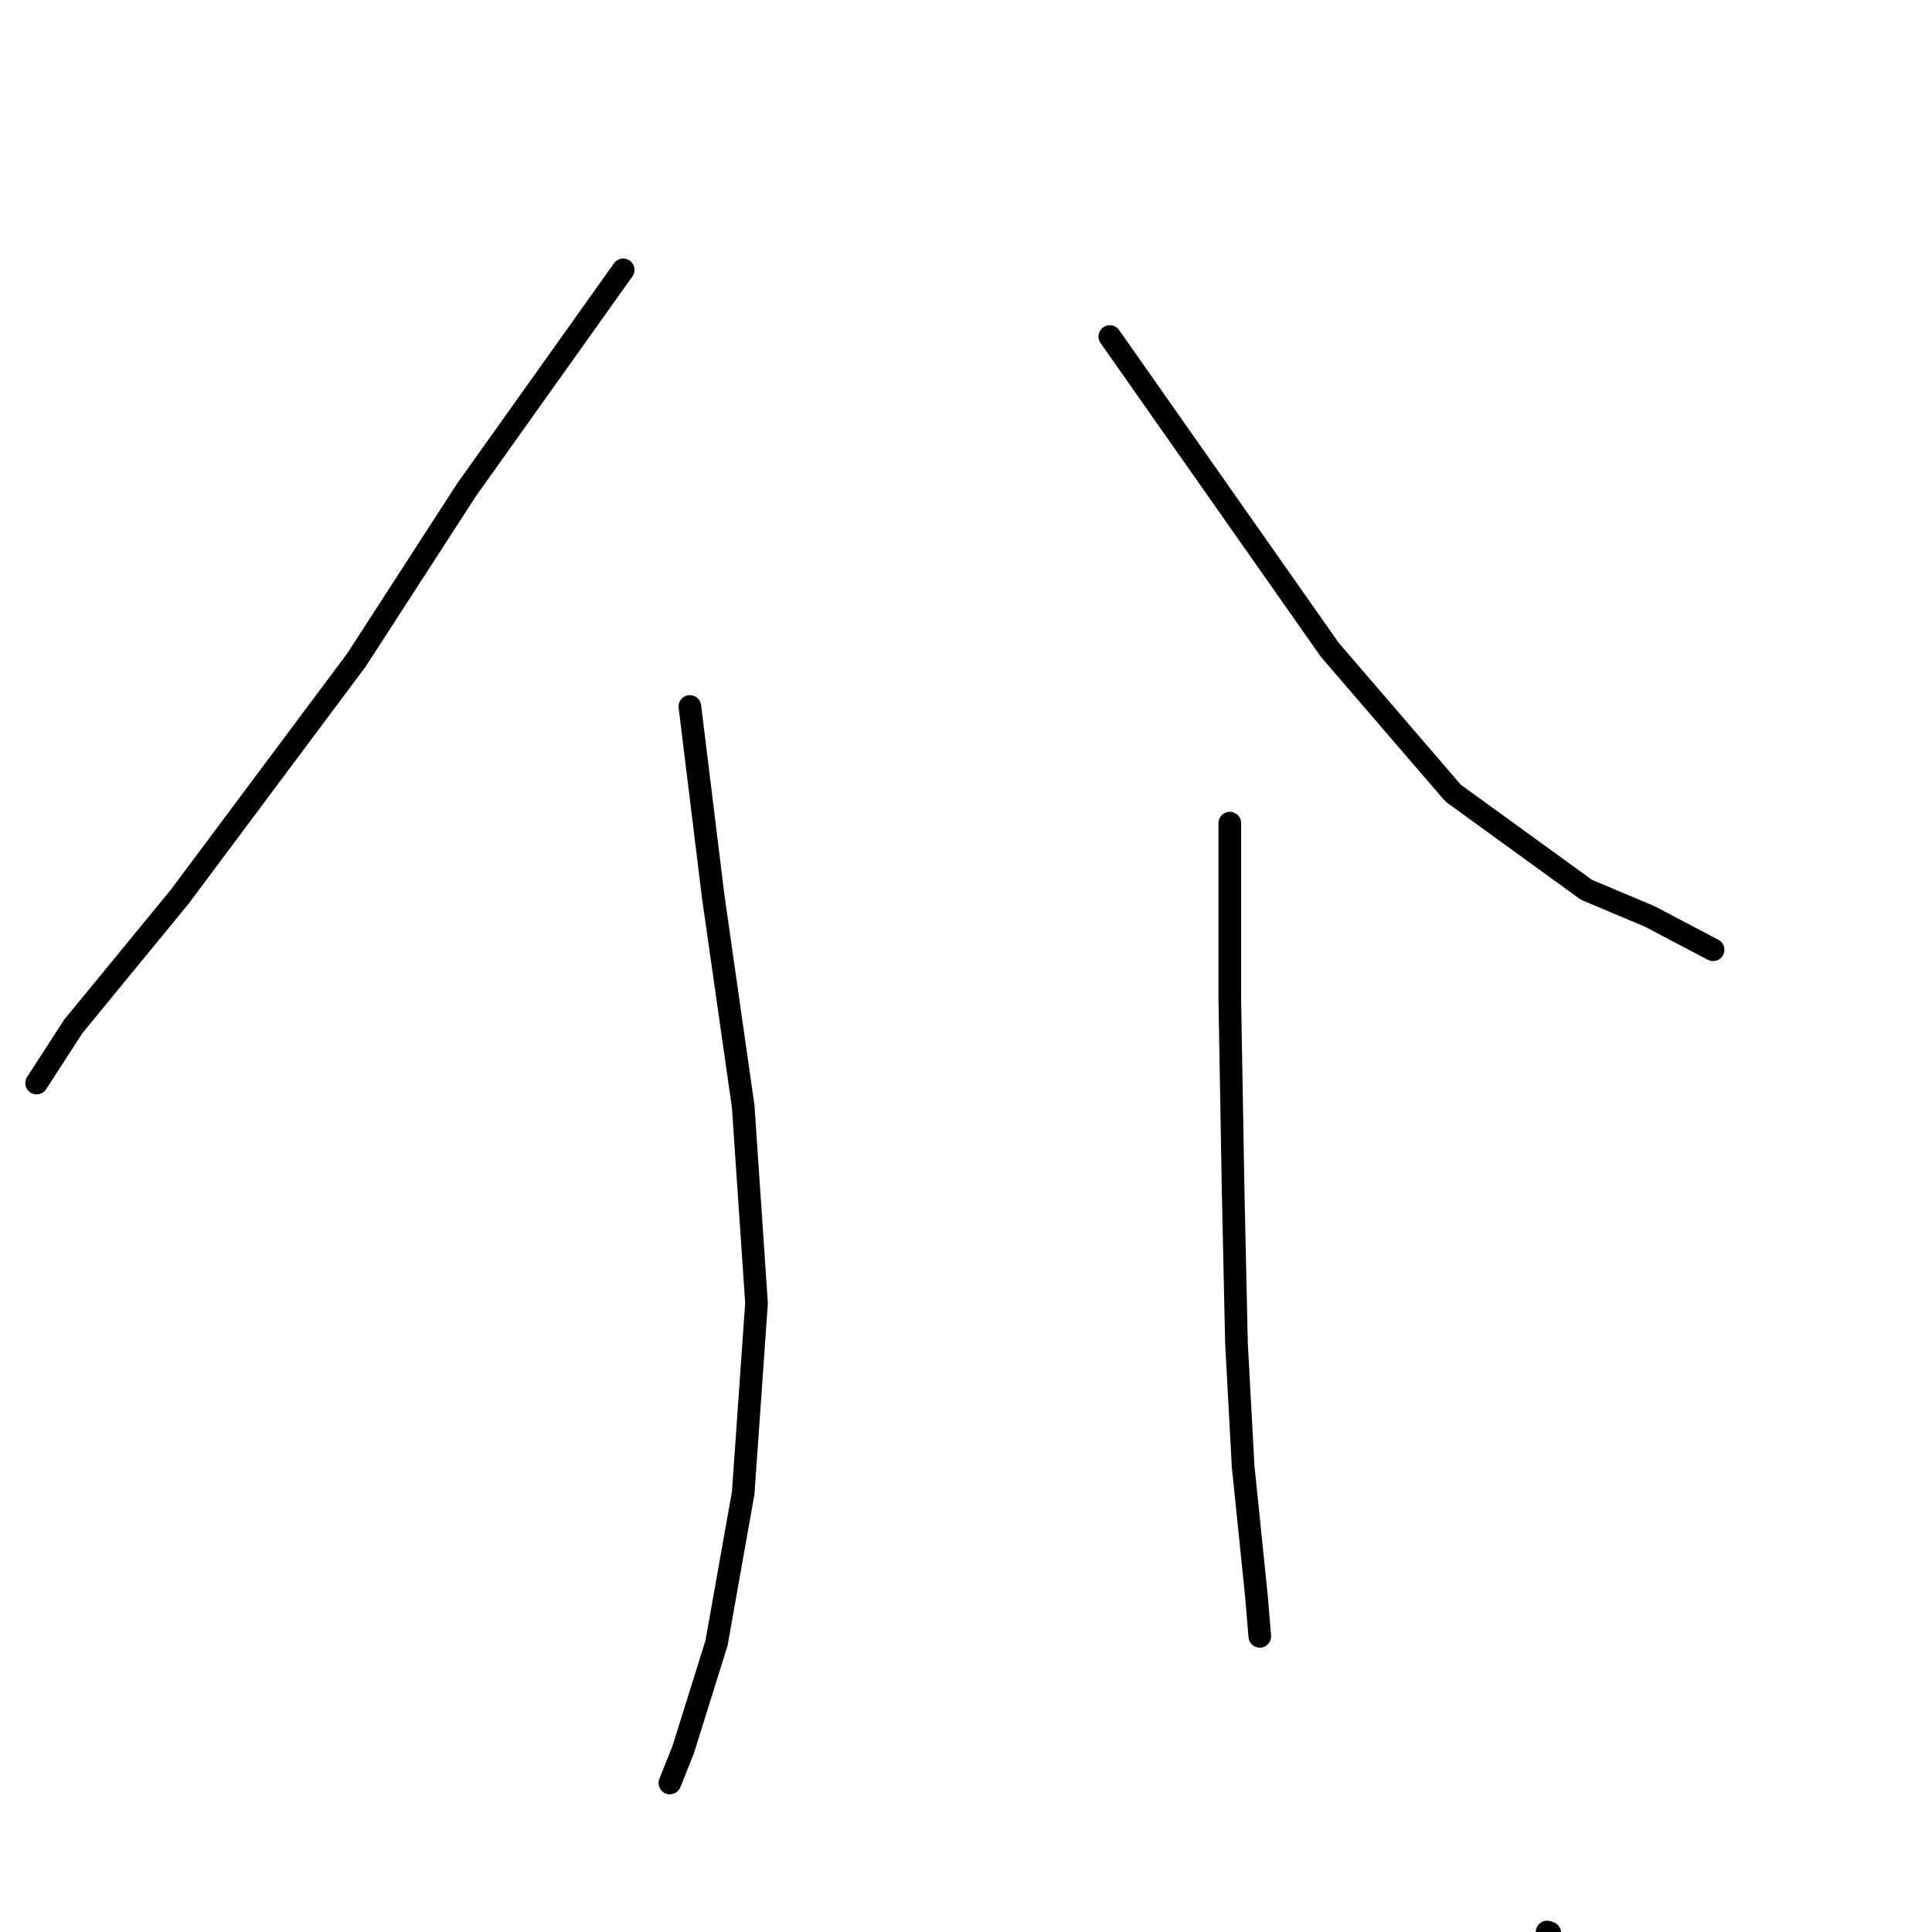 <?xml version="1.0" standalone="no"?>
    <svg width="256" height="256" xmlns="http://www.w3.org/2000/svg" version="1.1">
    <polyline stroke="black" stroke-width="3" stroke-linecap="round" fill="transparent" stroke-linejoin="round" points="82.578 35.757 61.822 64.904 47.248 87.427 23.842 118.783 9.71 136.007 4.852 143.514 4.852 143.514 " />
        <polyline stroke="black" stroke-width="3" stroke-linecap="round" fill="transparent" stroke-linejoin="round" points="91.411 93.61 94.502 118.783 98.477 146.606 100.243 172.662 98.477 197.834 94.944 217.708 90.528 231.84 88.761 236.256 88.761 236.256 " />
        <polyline stroke="black" stroke-width="3" stroke-linecap="round" fill="transparent" stroke-linejoin="round" points="147.056 44.59 176.203 86.103 192.544 105.093 210.209 117.9 218.6 121.433 226.991 125.849 226.991 125.849 " />
        <polyline stroke="black" stroke-width="3" stroke-linecap="round" fill="transparent" stroke-linejoin="round" points="162.955 109.067 162.955 132.473 163.396 157.646 163.838 177.961 164.721 194.301 166.488 211.525 166.929 216.824 166.929 216.824 " />
        <polyline stroke="black" stroke-width="3" stroke-linecap="round" fill="transparent" stroke-linejoin="round" points="205.351 256.129 205.351 256.129 " />
        <polyline stroke="black" stroke-width="3" stroke-linecap="round" fill="transparent" stroke-linejoin="round" points="205 256 205 256 " />
        </svg>